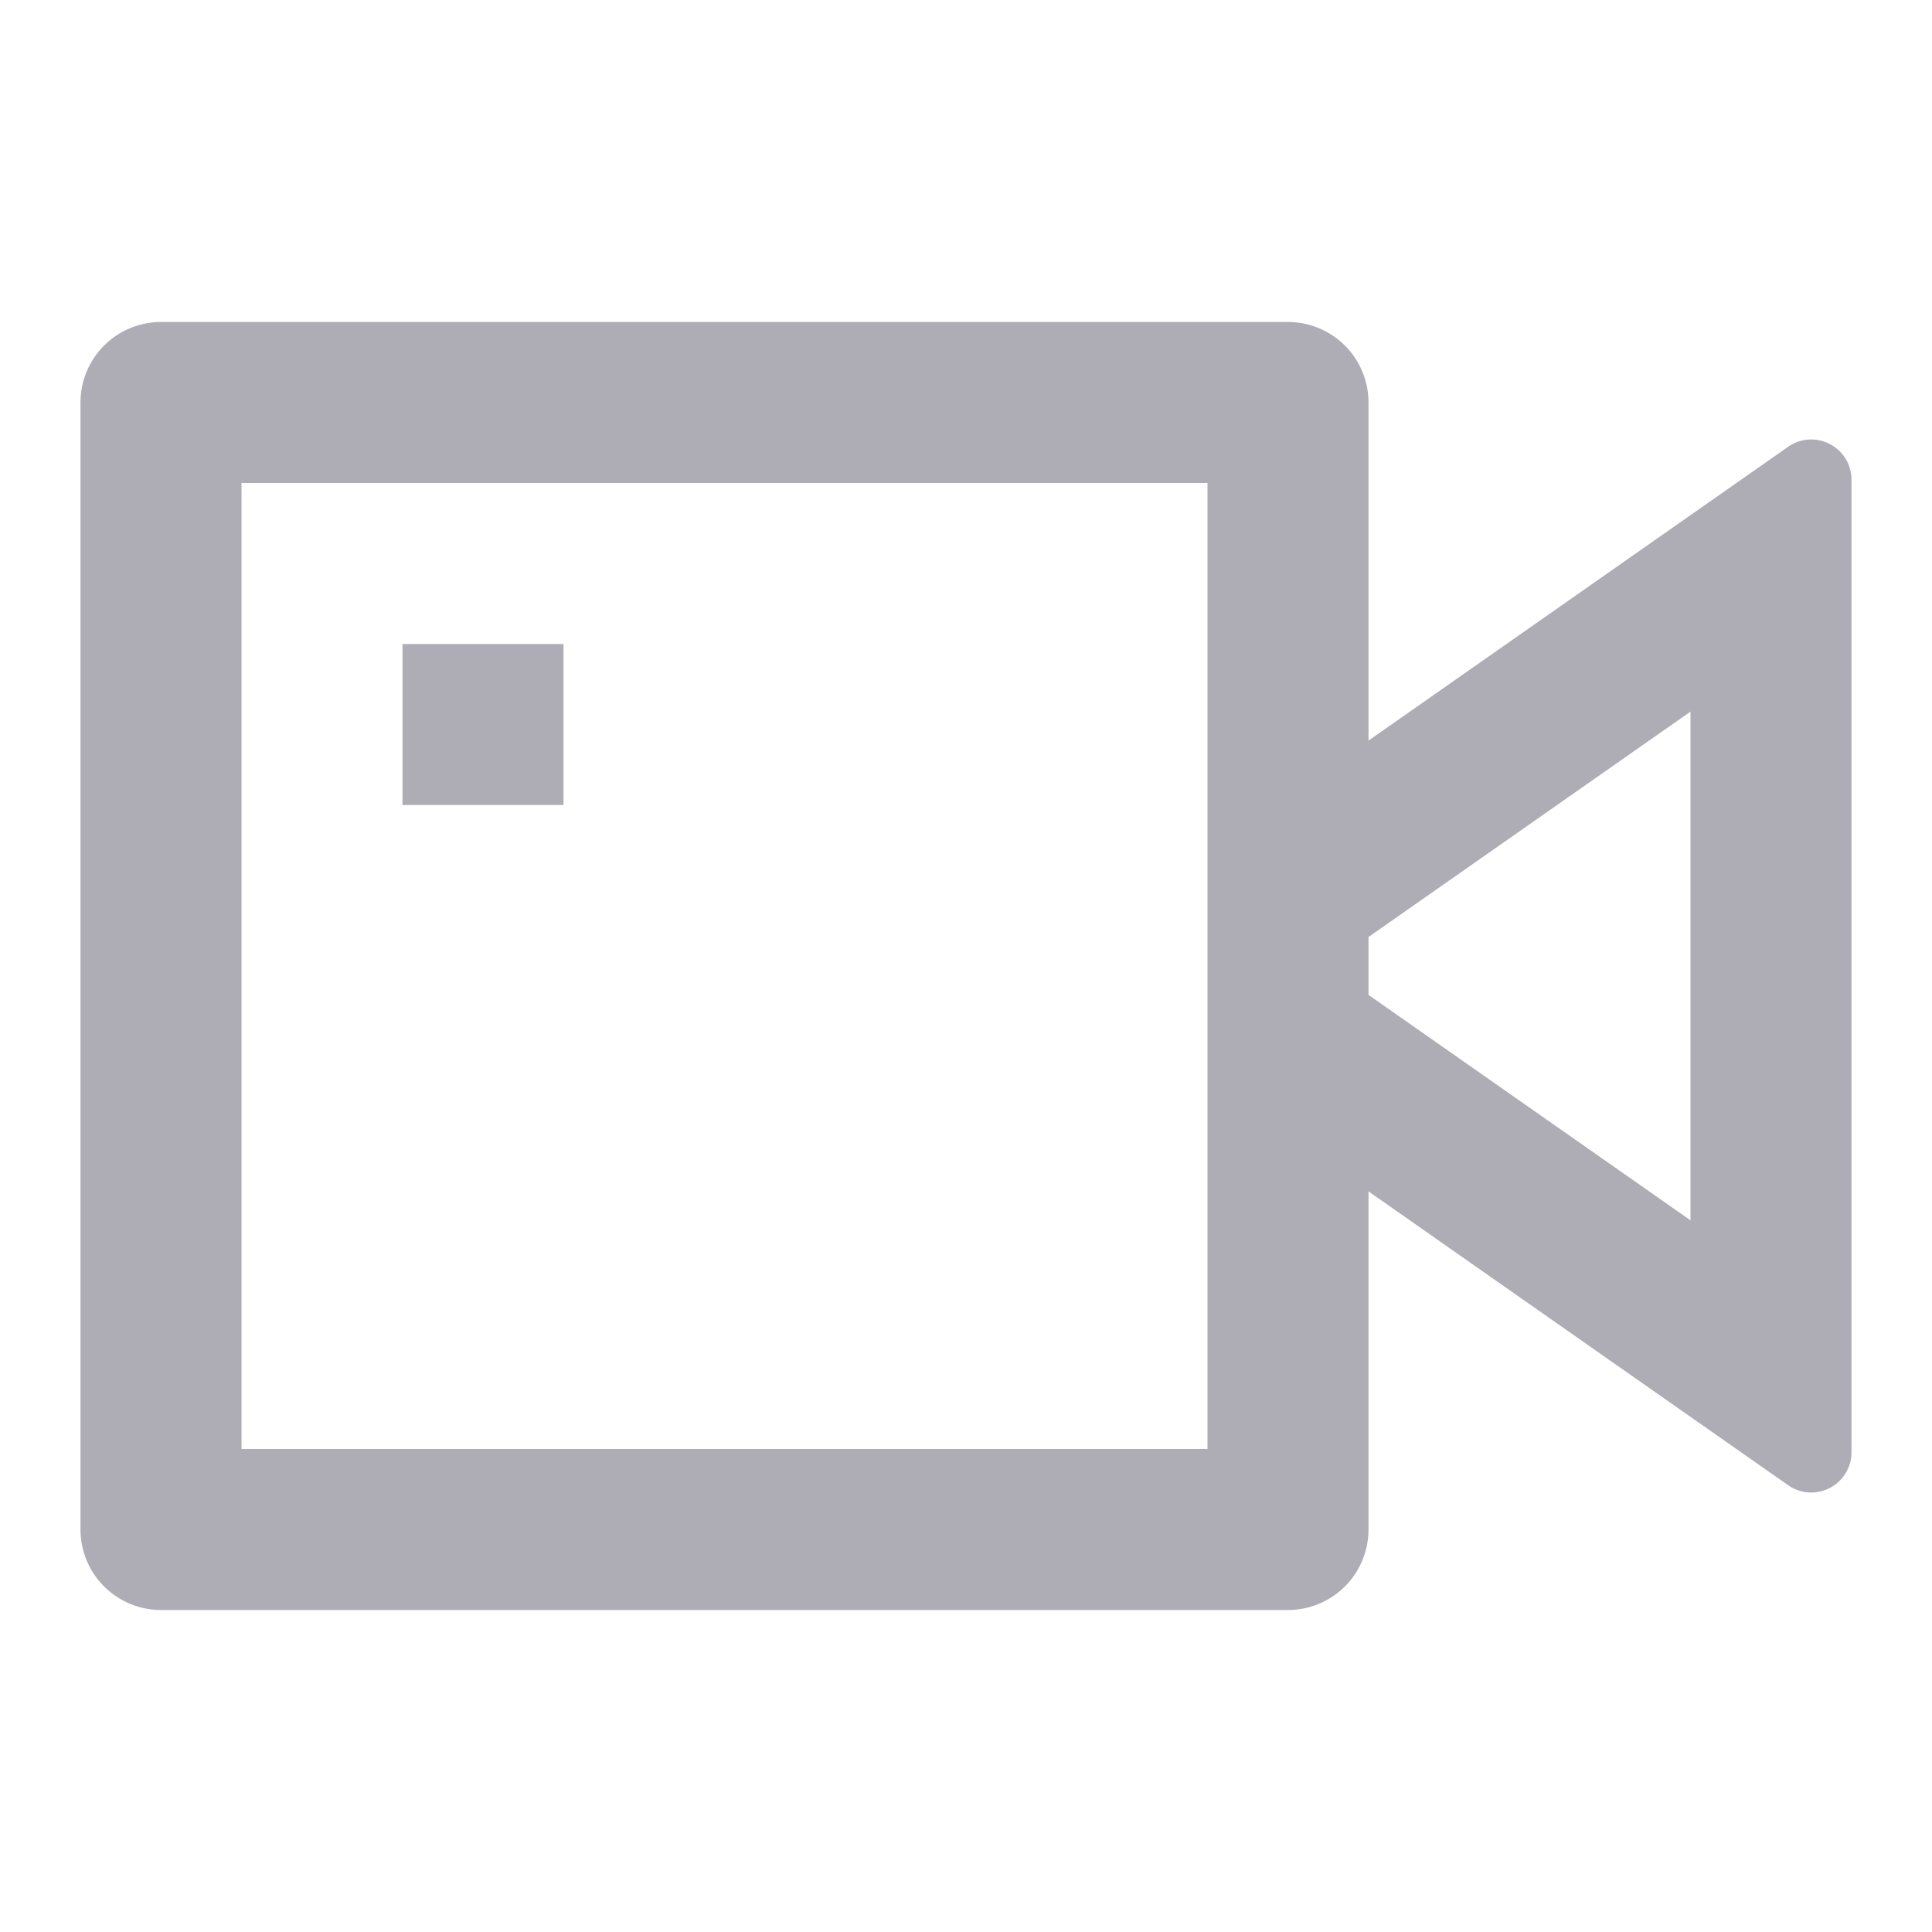 <svg xmlns="http://www.w3.org/2000/svg" viewBox="0 0 24 24" width="24" height="24">
    <path fill="none" d="M0 0h24v24H0z" />
    <path
        d="M17 9.2l5.213-3.65a.5.5 0 0 1 .787.41v12.08a.5.5 0 0 1-.787.41L17 14.8V19a1 1 0 0 1-1 1H2a1 1 0 0 1-1-1V5a1 1 0 0 1 1-1h14a1 1 0 0 1 1 1v4.2zm0 3.159l4 2.8V8.84l-4 2.8v.718zM3 6v12h12V6H3zm2 2h2v2H5V8z"
        fill="rgba(174,173,182,1)" />
</svg>